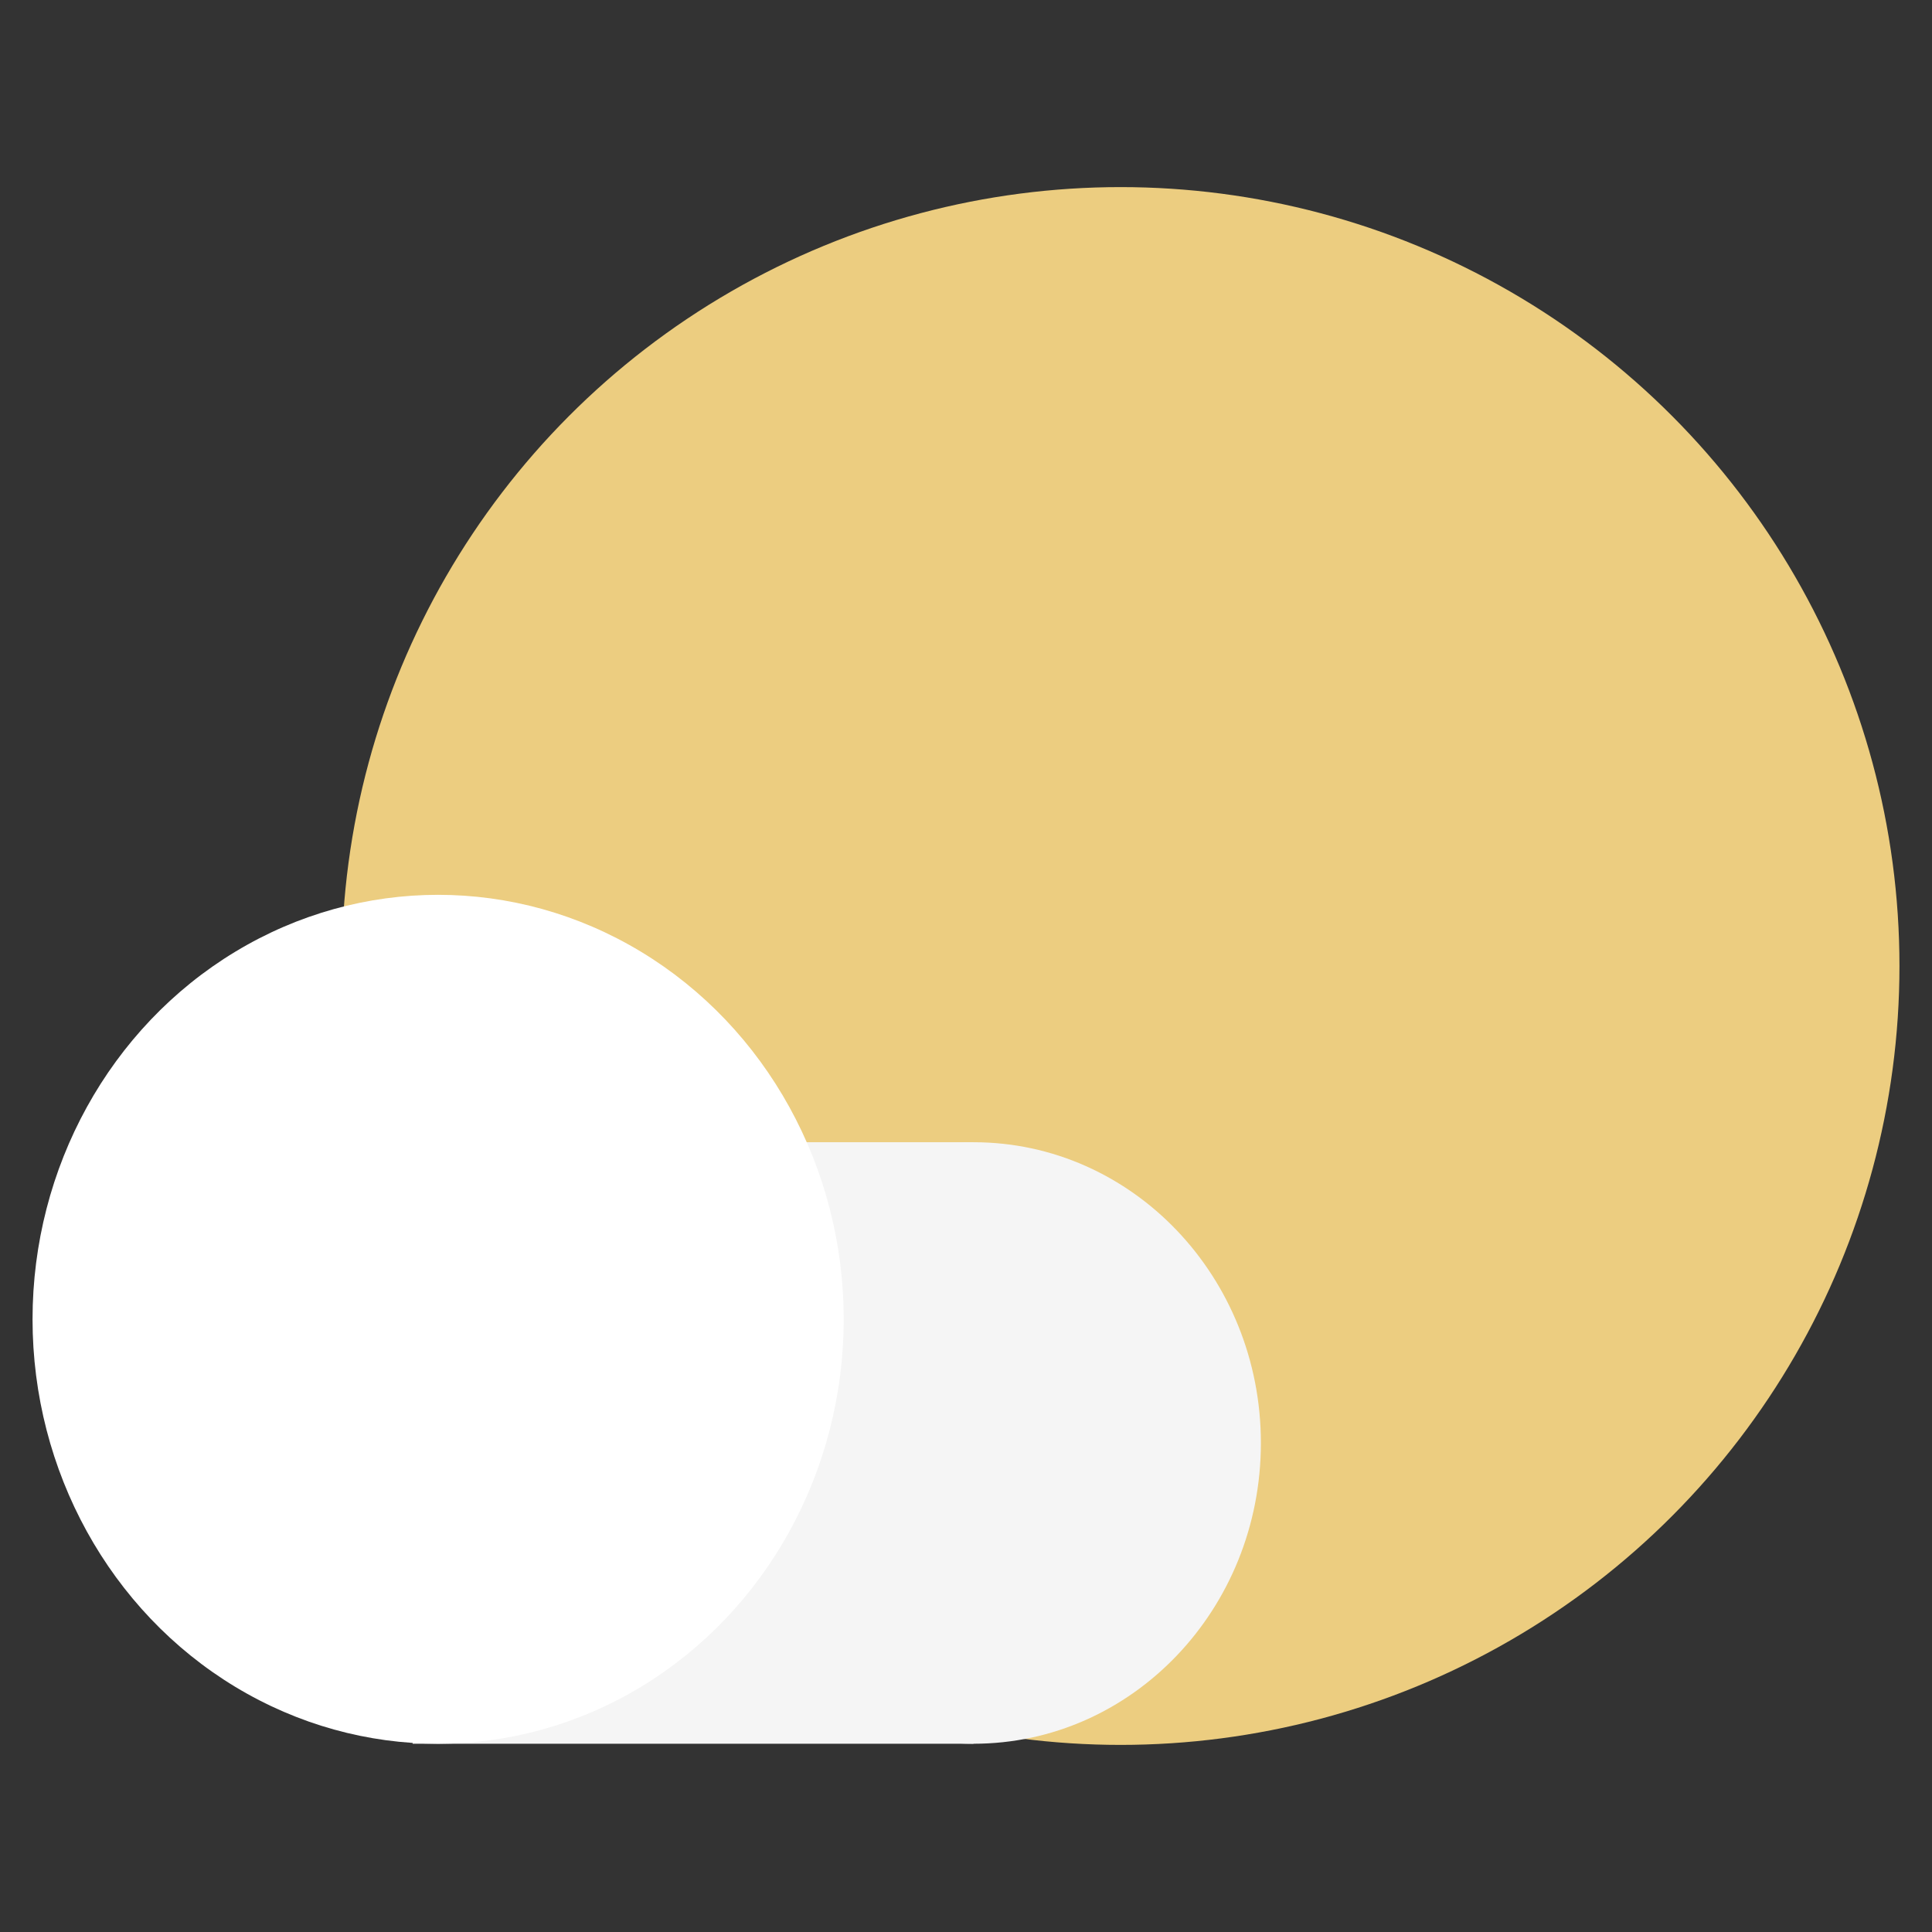 <svg width="475" height="475" viewBox="0 0 475 475" fill="none" xmlns="http://www.w3.org/2000/svg">
<rect x="0" y="0" width="475" height="475" fill="#333333" stroke="none"/>
<circle cx="275.5" cy="237.5" r="191.5" fill="#ECCD80"/>
<path d="M310 354.772C310 395.611 278.366 428.717 239.344 428.717C200.321 428.717 168.687 395.611 168.687 354.772C168.687 313.933 200.321 280.826 239.344 280.826C278.366 280.826 310 313.933 310 354.772Z" fill="#F5F5F5"/>
<path d="M101.449 280.826H239.344V428.717H101.449V280.826Z" fill="#F5F5F5"/>
<ellipse cx="107.717" cy="324.359" rx="99.717" ry="104.359" fill="white"/>
</svg>
